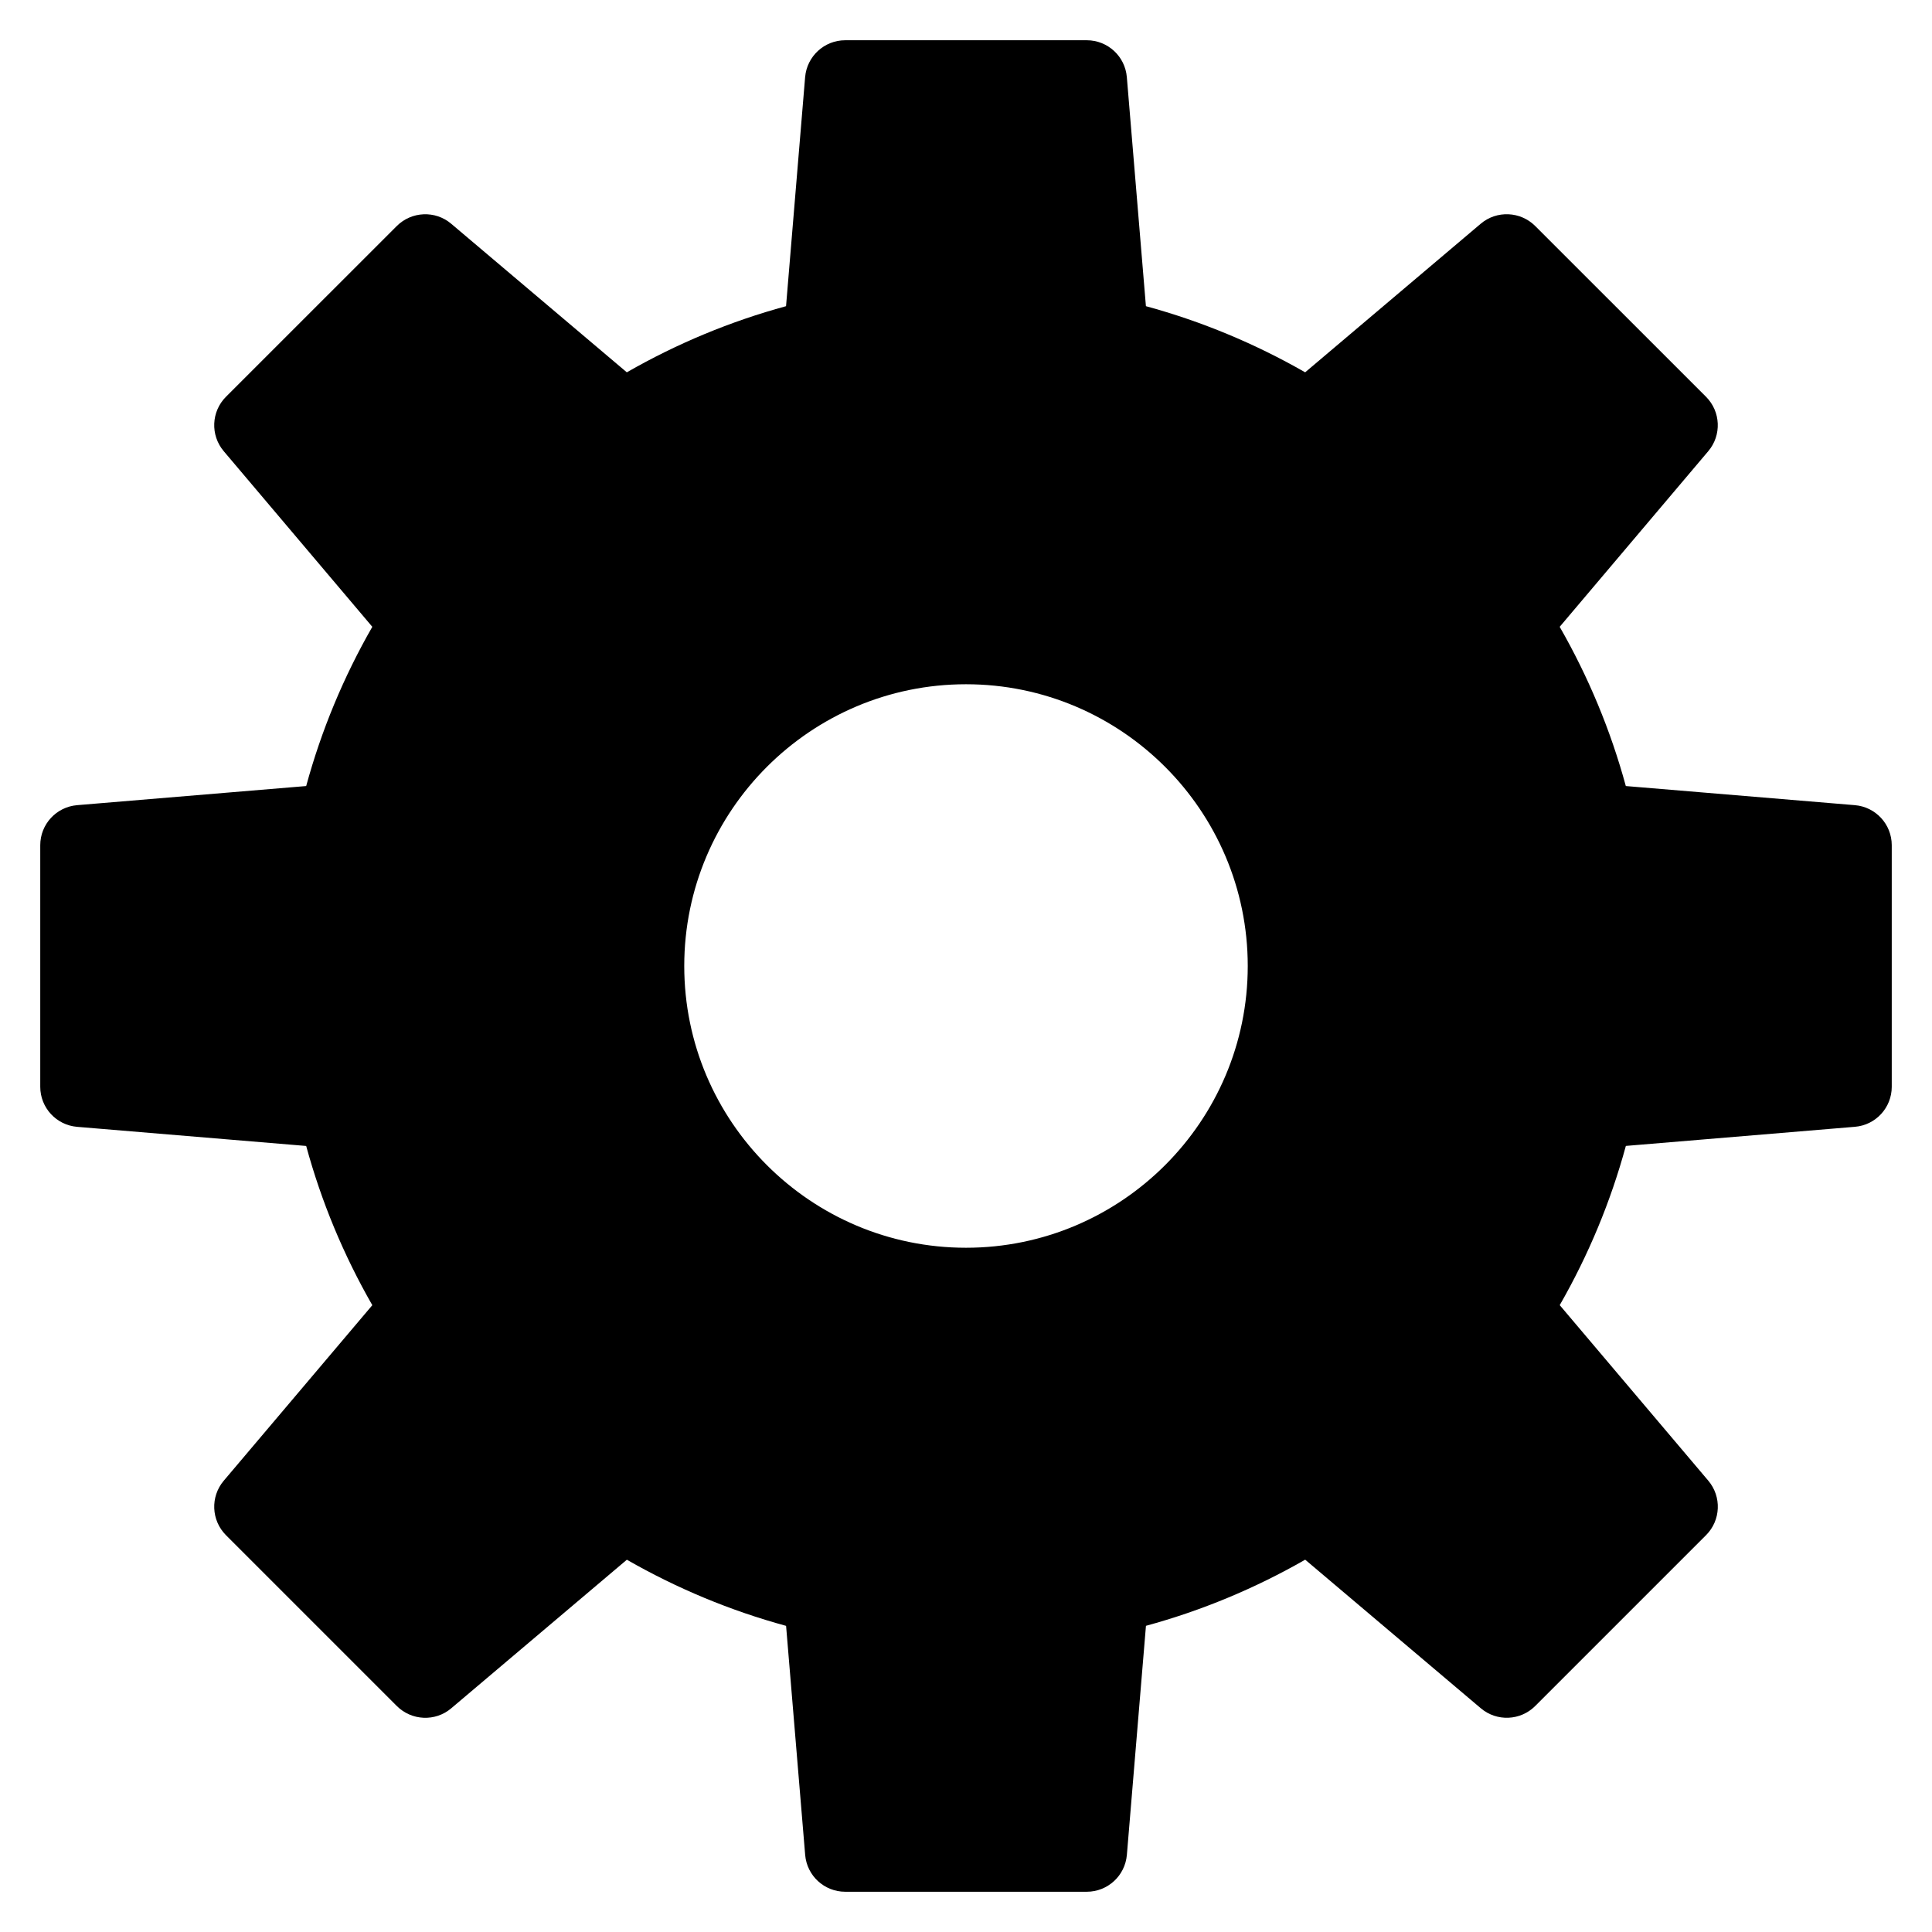 <?xml version="1.0" encoding="utf-8"?>
<!-- Generator: Adobe Illustrator 19.2.1, SVG Export Plug-In . SVG Version: 6.00 Build 0)  -->
<!DOCTYPE svg PUBLIC "-//W3C//DTD SVG 1.1//EN" "http://www.w3.org/Graphics/SVG/1.1/DTD/svg11.dtd">
<svg version="1.1" id="Layer_1" xmlns="http://www.w3.org/2000/svg" xmlns:xlink="http://www.w3.org/1999/xlink" x="0px" y="0px"
	 width="48px" height="48px" viewBox="0 0 48 48" enable-background="new 0 0 48 48" xml:space="preserve">
<path d="M46.083,20.004l-5.69-0.475c-0.376-1.381-0.927-2.707-1.643-3.956l3.691-4.363c0.336-0.396,0.312-0.985-0.056-1.353
	l-4.243-4.242c-0.367-0.366-0.956-0.393-1.353-0.057L32.426,9.25c-1.25-0.716-2.576-1.267-3.956-1.643l-0.474-5.69
	C27.953,1.398,27.52,1,27,1h-6c-0.52,0-0.953,0.398-0.997,0.917l-0.474,5.69c-1.38,0.376-2.706,0.927-3.956,1.643l-4.363-3.691
	c-0.396-0.336-0.985-0.31-1.353,0.057L5.615,9.857c-0.368,0.367-0.392,0.956-0.056,1.353l3.691,4.363
	c-0.717,1.25-1.267,2.576-1.643,3.956l-5.69,0.475C1.399,20.047,1,20.479,1,21v6c0,0.521,0.399,0.953,0.917,0.996l5.69,0.475
	c0.376,1.381,0.927,2.707,1.643,3.956l-3.691,4.361c-0.336,0.397-0.312,0.985,0.056,1.354l4.243,4.243
	c0.368,0.367,0.957,0.394,1.353,0.057l4.363-3.691c1.25,0.716,2.576,1.267,3.956,1.643l0.474,5.69C20.047,46.602,20.48,47,21,47h6
	c0.52,0,0.953-0.398,0.997-0.917l0.474-5.69c1.38-0.376,2.706-0.927,3.956-1.643l4.363,3.691c0.397,0.337,0.986,0.311,1.353-0.057
	l4.243-4.243c0.368-0.368,0.392-0.956,0.056-1.354l-3.691-4.361c0.716-1.249,1.267-2.575,1.643-3.956l5.69-0.475
	C46.601,27.953,47,27.521,47,27v-6C47,20.479,46.601,20.047,46.083,20.004z M24,31c-3.86,0-7-3.141-7-7s3.14-7,7-7s7,3.141,7,7
	S27.86,31,24,31z"/>
</svg>

